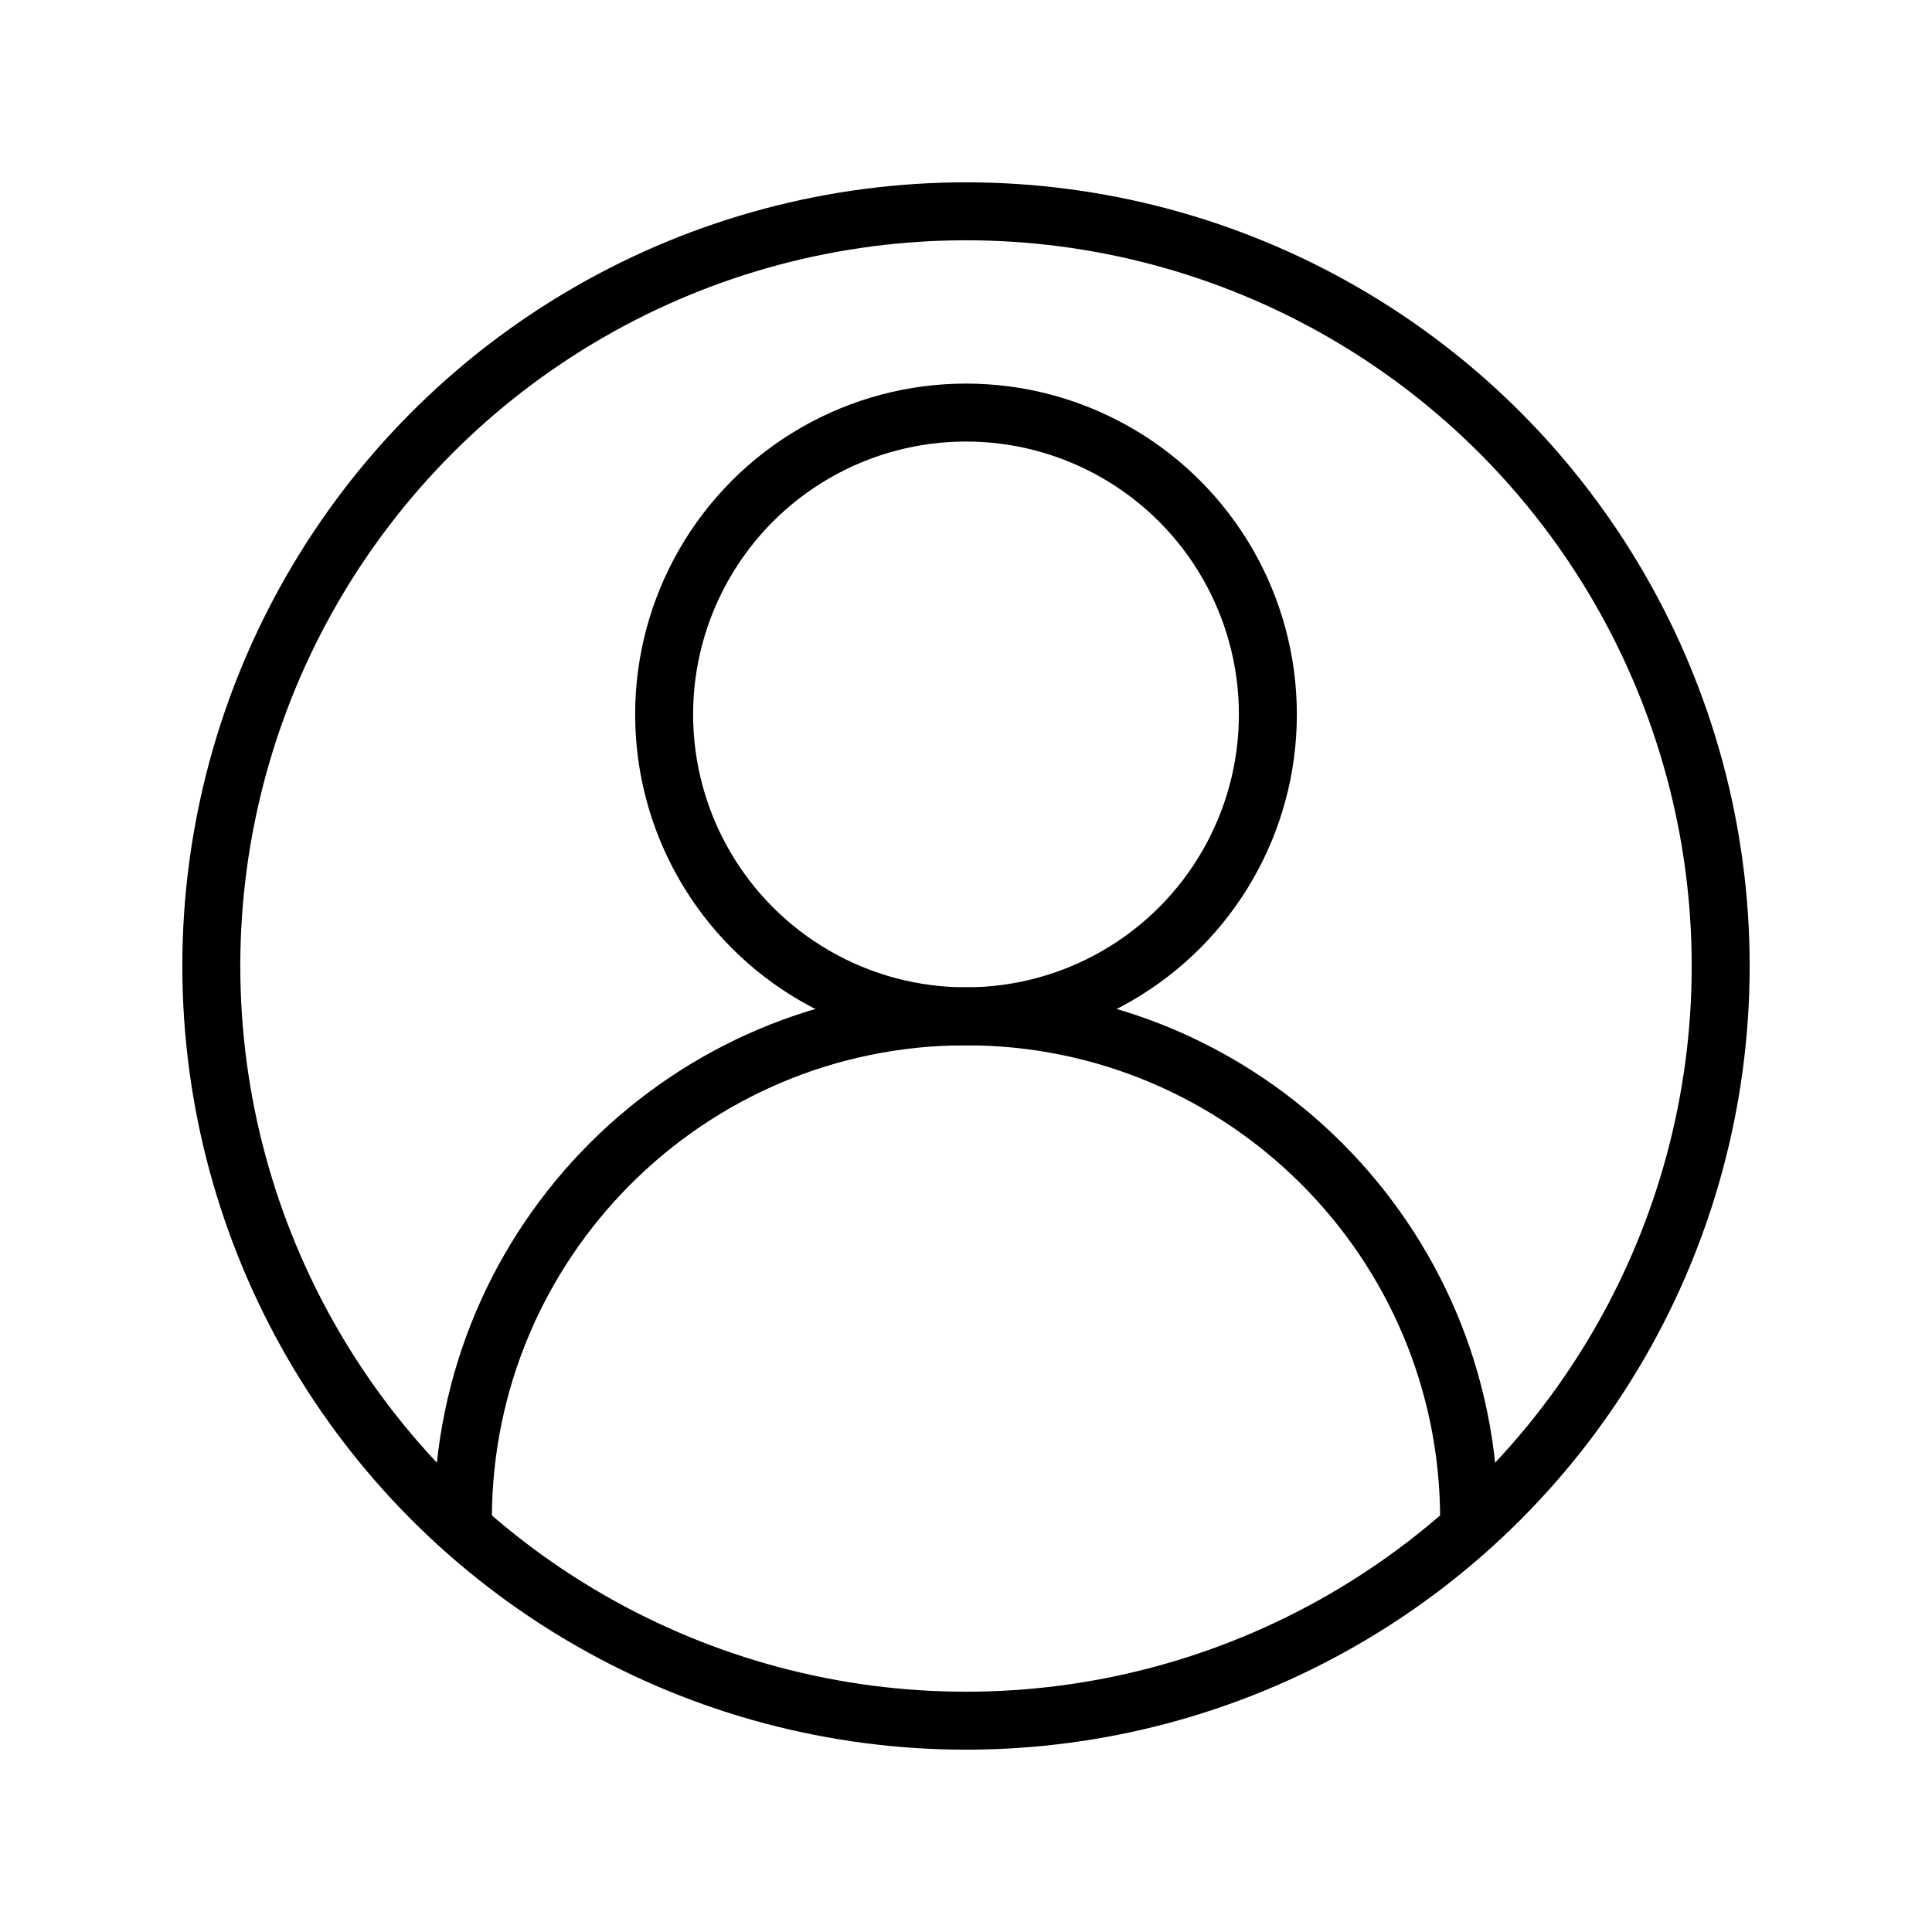 <!DOCTYPE svg PUBLIC "-//W3C//DTD SVG 1.1//EN" "http://www.w3.org/Graphics/SVG/1.1/DTD/svg11.dtd">
<!-- Uploaded to: SVG Repo, www.svgrepo.com, Transformed by: SVG Repo Mixer Tools -->
<svg width="131px" height="131px" viewBox="-3.2 -3.2 38.40 38.40" enable-background="new 0 0 32 32" id="Stock_cut" version="1.1" xml:space="preserve" xmlns="http://www.w3.org/2000/svg" xmlns:xlink="http://www.w3.org/1999/xlink" fill="#000000" transform="rotate(0)">
<g id="SVGRepo_bgCarrier" stroke-width="0"/>
<g id="SVGRepo_tracerCarrier" stroke-linecap="round" stroke-linejoin="round" stroke="#CCCCCC" stroke-width="0.064"/>
<g id="SVGRepo_iconCarrier"> <desc/> <g> <circle cx="16" cy="16" fill="none" r="15" stroke="#000000" stroke-linejoin="round" stroke-miterlimit="10" stroke-width="1.152"/> <path d="M26,27L26,27 c0-5.523-4.477-10-10-10h0c-5.523,0-10,4.477-10,10v0" fill="none" stroke="#000000" stroke-linejoin="round" stroke-miterlimit="10" stroke-width="1.152"/> <circle cx="16" cy="11" fill="none" r="6" stroke="#000000" stroke-linejoin="round" stroke-miterlimit="10" stroke-width="1.152"/> </g> </g>
</svg>